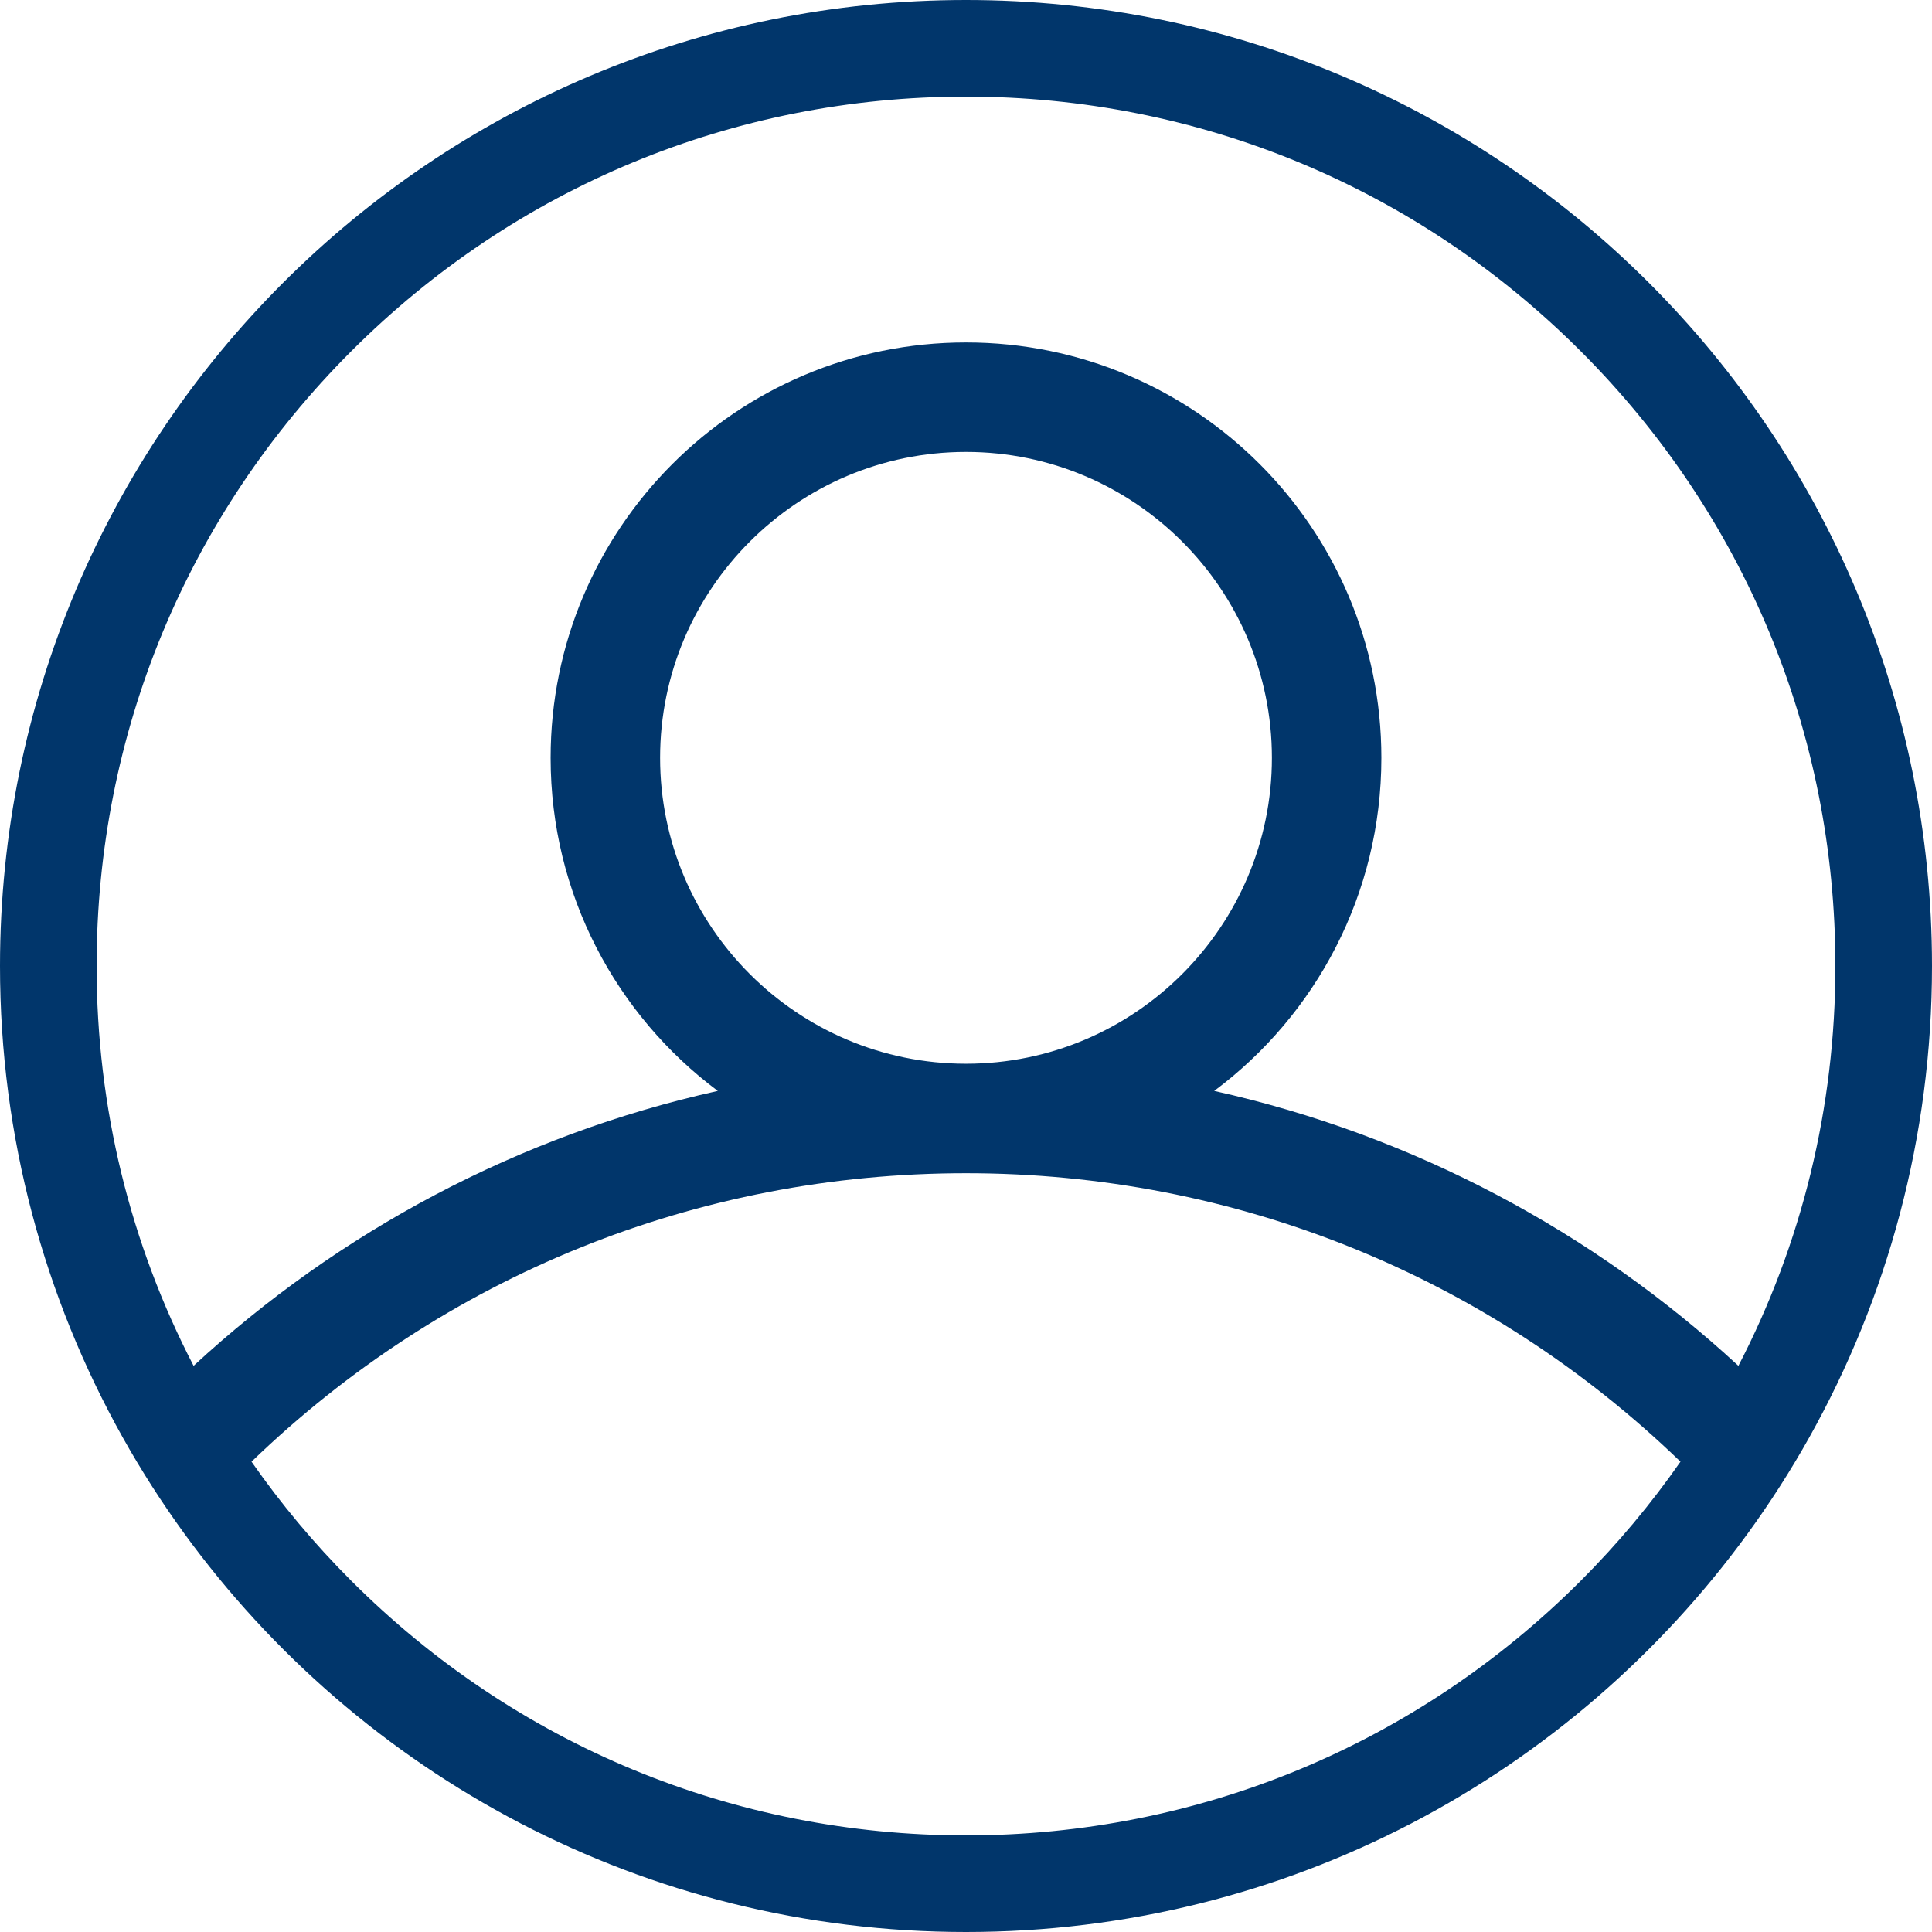<?xml version="1.0" encoding="utf-8"?>
<!-- Generator: Adobe Illustrator 17.0.0, SVG Export Plug-In . SVG Version: 6.00 Build 0)  -->
<!DOCTYPE svg PUBLIC "-//W3C//DTD SVG 1.1//EN" "http://www.w3.org/Graphics/SVG/1.1/DTD/svg11.dtd">
<svg version="1.1" id="Calque_1" xmlns="http://www.w3.org/2000/svg" xmlns:xlink="http://www.w3.org/1999/xlink" x="0px" y="0px"
	 width="300px" height="300px" viewBox="0 0 300 300" enable-background="new 0 0 300 300" xml:space="preserve">
<g>
	<path fill="#01366b" d="M150,0C67.157,0,0,67.157,0,150c0,26.577,6.921,51.534,19.045,73.182c2.889,5.158,6.073,10.127,9.53,14.886
		C55.84,275.594,100.067,300,150,300c49.933,0,94.16-24.405,121.424-61.931c3.458-4.759,6.641-9.728,9.53-14.886
		C293.079,201.533,300,176.577,300,150C300,67.157,232.843,0,150,0z M245.459,245.459C219.961,270.957,186.06,285,150,285
		s-69.961-14.042-95.459-39.541c-5.758-5.758-10.925-11.947-15.485-18.49c29.94-28.903,69.219-44.793,110.944-44.793
		c41.725,0,81.004,15.889,110.944,44.792C256.385,233.511,251.217,239.701,245.459,245.459z M102.5,117.676
		c0-26.192,21.308-47.5,47.5-47.5s47.5,21.308,47.5,47.5s-21.308,47.5-47.5,47.5S102.5,143.868,102.5,117.676z M269.939,212.086
		c-22.505-20.788-50.421-35.799-81.397-42.689c15.756-11.76,25.958-30.549,25.958-51.721c0-35.622-28.878-64.5-64.5-64.5
		s-64.5,28.878-64.5,64.5c0,21.172,10.202,39.961,25.958,51.721c-30.976,6.89-58.892,21.902-81.397,42.689
		C20.221,193.132,15,171.969,15,150c0-36.06,14.042-69.961,39.541-95.459C80.039,29.042,113.94,15,150,15
		s69.961,14.042,95.459,39.541C270.957,80.039,285,113.94,285,150C285,171.968,279.779,193.132,269.939,212.086z"/>
</g>
</svg>
